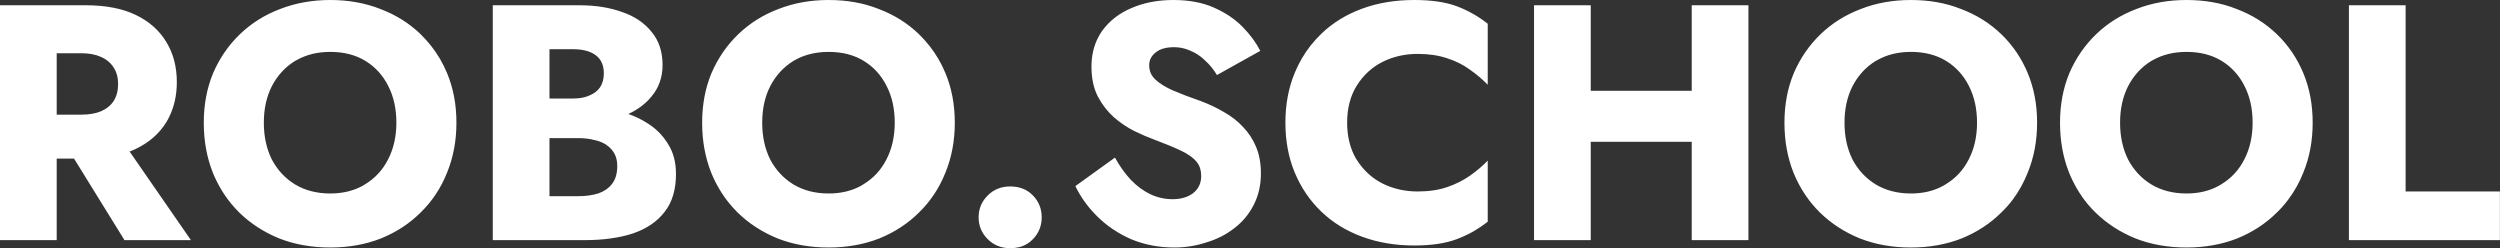<svg width="223.529" height="22.2" viewBox="0 0 223.529 22.2" fill="none" xmlns="http://www.w3.org/2000/svg" xmlns:xlink="http://www.w3.org/1999/xlink">
	<rect x="0" y="0" width="223.529" height="22.2" fill="#333333" stroke="none"/>
	<desc>
			Created with Pixso.
	</desc>
	<defs/>
	<path d="M19.03 15.44C18.49 14.08 18.22 12.59 18.22 10.97C18.22 9.35 18.5 7.87 19.06 6.53C19.64 5.19 20.44 4.03 21.46 3.05C22.48 2.07 23.68 1.32 25.06 0.8Q27.13 -7.06e-5 29.53 -7.06e-5Q31.96 -7.06e-5 34 0.8C35.38 1.32 36.58 2.07 37.6 3.05Q38.12 3.56 38.56 4.12Q39.42 5.21 39.97 6.53Q40.81 8.54 40.81 10.97Q40.81 13.4 39.97 15.44C39.43 16.8 38.65 17.98 37.63 18.98C36.63 19.98 35.44 20.76 34.06 21.32Q31.99 22.13 29.53 22.13Q27.04 22.13 24.97 21.32C23.59 20.76 22.39 19.98 21.37 18.98Q21 18.61 20.67 18.21Q19.66 16.98 19.03 15.44ZM63.59 15.44C63.05 14.08 62.78 12.59 62.78 10.97C62.78 9.35 63.06 7.87 63.62 6.53C64.2 5.19 65 4.03 66.02 3.05C67.04 2.07 68.24 1.32 69.62 0.8C71 0.26 72.49 -7.06e-5 74.09 -7.06e-5C75.71 -7.06e-5 77.2 0.26 78.56 0.8C79.94 1.32 81.14 2.07 82.16 3.05Q82.68 3.56 83.12 4.12Q83.98 5.21 84.53 6.53Q85.37 8.54 85.37 10.97Q85.37 13.4 84.53 15.44C83.99 16.8 83.21 17.98 82.19 18.98C81.19 19.98 80 20.76 78.62 21.32C77.24 21.86 75.73 22.13 74.09 22.13C72.43 22.13 70.91 21.86 69.53 21.32C68.15 20.76 66.95 19.98 65.93 18.98Q65.56 18.61 65.23 18.21Q64.22 16.98 63.59 15.44ZM96.15 16.64L99.69 14.09Q100.32 15.23 101.1 16.07C101.64 16.63 102.22 17.06 102.84 17.36C103.48 17.66 104.15 17.81 104.85 17.81Q105.93 17.81 106.64 17.3Q106.66 17.29 106.68 17.27C107.16 16.89 107.4 16.38 107.4 15.74Q107.4 14.99 107.03 14.52Q107 14.49 106.98 14.45C106.7 14.11 106.25 13.79 105.63 13.49C105.01 13.19 104.19 12.85 103.17 12.47Q102.42 12.2 101.43 11.72C100.79 11.4 100.18 10.99 99.6 10.49C99.02 9.97 98.54 9.35 98.16 8.63C97.78 7.89 97.59 7 97.59 5.96Q97.59 4.47 98.21 3.31Q98.36 3.02 98.55 2.75C99.21 1.85 100.09 1.17 101.19 0.71C102.31 0.23 103.55 -7.06e-5 104.91 -7.06e-5Q107.01 -7.16e-5 108.54 0.68Q110.1 1.37 111.12 2.42C111.8 3.12 112.32 3.83 112.68 4.55L108.81 6.71C108.51 6.21 108.16 5.78 107.76 5.42C107.38 5.04 106.95 4.75 106.47 4.55Q106.32 4.49 106.17 4.43Q105.61 4.22 104.97 4.22C104.25 4.22 103.7 4.38 103.32 4.7C102.94 5 102.75 5.38 102.75 5.84Q102.75 6.13 102.83 6.39Q102.96 6.78 103.29 7.1C103.67 7.46 104.2 7.79 104.88 8.09C105.58 8.39 106.42 8.71 107.4 9.05C108.14 9.33 108.83 9.66 109.47 10.04C110.11 10.4 110.67 10.84 111.15 11.36C111.65 11.88 112.04 12.48 112.32 13.16Q112.74 14.18 112.74 15.5C112.74 16.56 112.52 17.51 112.08 18.35C111.66 19.17 111.08 19.86 110.34 20.42C109.62 20.98 108.79 21.4 107.85 21.68C106.93 21.98 105.98 22.13 105 22.13C103.64 22.13 102.37 21.89 101.19 21.41C100.03 20.91 99.02 20.24 98.16 19.4C97.3 18.56 96.63 17.64 96.15 16.64ZM121.32 7.64Q120.45 9.02 120.45 10.97Q120.45 12.82 121.25 14.2Q121.29 14.25 121.32 14.3C121.9 15.22 122.66 15.92 123.6 16.4C124.56 16.88 125.61 17.12 126.75 17.12C127.75 17.12 128.63 16.99 129.39 16.73C130.15 16.47 130.83 16.13 131.43 15.71C132.03 15.29 132.56 14.84 133.02 14.36L133.02 19.82Q132.41 20.3 131.74 20.69Q131.03 21.09 130.26 21.38C129.26 21.76 127.99 21.95 126.45 21.95C124.77 21.95 123.22 21.69 121.8 21.17C120.38 20.65 119.16 19.9 118.14 18.92C117.12 17.94 116.33 16.78 115.77 15.44C115.21 14.1 114.93 12.61 114.93 10.97C114.93 9.33 115.21 7.84 115.77 6.5Q116.32 5.18 117.17 4.09Q117.62 3.53 118.14 3.02C119.16 2.04 120.38 1.29 121.8 0.77C123.22 0.25 124.77 -7.06e-5 126.45 -7.06e-5Q128.76 -7.06e-5 130.26 0.56C131.26 0.94 132.18 1.46 133.02 2.12L133.02 7.58C132.56 7.1 132.03 6.65 131.43 6.23C130.83 5.79 130.15 5.45 129.39 5.21C128.63 4.95 127.75 4.82 126.75 4.82C125.61 4.82 124.56 5.06 123.6 5.54C122.66 6.02 121.9 6.72 121.32 7.64ZM160.36 15.44C159.82 14.08 159.55 12.59 159.55 10.97Q159.55 8.54 160.39 6.53C160.97 5.19 161.77 4.03 162.79 3.05C163.81 2.07 165.01 1.32 166.39 0.8C167.77 0.26 169.26 -7.06e-5 170.86 -7.06e-5C172.48 -7.06e-5 173.97 0.26 175.33 0.8C176.71 1.32 177.91 2.07 178.93 3.05C179.95 4.03 180.74 5.19 181.3 6.53Q182.14 8.54 182.14 10.97Q182.14 13.4 181.3 15.44Q180.78 16.75 179.97 17.84Q179.51 18.45 178.96 18.98C177.96 19.98 176.77 20.76 175.39 21.32C174.01 21.86 172.5 22.13 170.86 22.13C169.2 22.13 167.68 21.86 166.3 21.32C164.92 20.76 163.72 19.98 162.7 18.98Q162.33 18.61 162 18.21Q160.99 16.98 160.36 15.44ZM185 15.44C184.46 14.08 184.19 12.59 184.19 10.97Q184.19 8.54 185.03 6.53C185.61 5.19 186.41 4.03 187.43 3.05C188.45 2.07 189.65 1.32 191.03 0.8C192.41 0.26 193.9 -7.06e-5 195.5 -7.06e-5C197.12 -7.06e-5 198.61 0.26 199.97 0.8C201.35 1.32 202.55 2.07 203.57 3.05C204.59 4.03 205.38 5.19 205.94 6.53Q206.78 8.54 206.78 10.97Q206.78 13.4 205.94 15.44Q205.42 16.75 204.6 17.84Q204.15 18.45 203.6 18.98C202.6 19.98 201.41 20.76 200.03 21.32C198.65 21.86 197.14 22.13 195.5 22.13C193.84 22.13 192.32 21.86 190.94 21.32C189.56 20.76 188.36 19.98 187.34 18.98Q186.96 18.61 186.63 18.21Q185.63 16.98 185 15.44ZM2.93e-5 21.47L2.93e-5 0.47L7.65 0.47Q10.35 0.47 12.15 1.34C13.35 1.92 14.26 2.73 14.88 3.77C15.5 4.79 15.81 5.98 15.81 7.34Q15.81 9.05 15.14 10.43Q15.02 10.68 14.88 10.91C14.26 11.93 13.35 12.73 12.15 13.31C11.97 13.4 11.78 13.48 11.59 13.55L17.07 21.47L11.13 21.47L6.62 14.18L5.07 14.18L5.07 21.47L2.93e-5 21.47ZM5.07 10.25L7.29 10.25C7.97 10.25 8.55 10.15 9.03 9.95C9.53 9.73 9.91 9.42 10.17 9.02Q10.17 9.02 10.17 9.02Q10.56 8.39 10.56 7.52Q10.56 6.65 10.17 6.05C9.91 5.63 9.53 5.31 9.03 5.09C8.55 4.87 7.97 4.76 7.29 4.76L5.07 4.76L5.07 10.25ZM49.13 12.35L49.13 17.54L51.71 17.54C52.37 17.54 52.96 17.46 53.48 17.3C54 17.12 54.41 16.84 54.71 16.46C55.03 16.06 55.19 15.52 55.19 14.84C55.19 14.4 55.1 14.02 54.92 13.7Q54.81 13.52 54.68 13.36Q54.46 13.11 54.17 12.92C53.85 12.72 53.48 12.58 53.06 12.5C52.66 12.4 52.21 12.35 51.71 12.35L49.13 12.35ZM56.18 10.19C56.78 10.4 57.34 10.67 57.86 11C58.64 11.48 59.26 12.1 59.72 12.86C60.2 13.6 60.44 14.5 60.44 15.56C60.44 16.96 60.1 18.09 59.42 18.95C58.76 19.81 57.82 20.45 56.6 20.87C55.38 21.27 53.94 21.47 52.28 21.47L44.06 21.47L44.06 0.47L51.77 0.47C53.23 0.47 54.51 0.67 55.61 1.07C56.73 1.45 57.61 2.04 58.25 2.84C58.91 3.62 59.24 4.61 59.24 5.81C59.24 6.91 58.91 7.85 58.25 8.63Q57.46 9.6 56.18 10.19ZM49.13 8.81L51.23 8.81C51.81 8.81 52.3 8.72 52.7 8.54Q53.32 8.28 53.65 7.81Q53.65 7.8 53.66 7.79Q53.66 7.79 53.67 7.78Q53.99 7.28 53.99 6.56C53.99 5.84 53.75 5.3 53.27 4.94C52.79 4.58 52.11 4.4 51.23 4.4L49.13 4.4L49.13 8.81ZM137.16 21.47L137.16 0.47L142.23 0.47L142.23 8.12L151.26 8.12L151.26 0.47L156.33 0.47L156.33 21.47L151.26 21.47L151.26 12.68L142.23 12.68L142.23 21.47L137.16 21.47ZM210.02 21.47L210.02 0.47L215.09 0.47L215.09 17.12L223.52 17.12L223.52 21.47L210.02 21.47ZM24.31 7.7C23.83 8.64 23.59 9.73 23.59 10.97C23.59 12.21 23.83 13.31 24.31 14.27C24.81 15.21 25.5 15.95 26.38 16.49C27.28 17.03 28.33 17.3 29.53 17.3Q31.17 17.3 32.43 16.61Q32.52 16.55 32.62 16.49C33.52 15.95 34.21 15.21 34.69 14.27C35.19 13.31 35.44 12.21 35.44 10.97C35.44 9.73 35.2 8.64 34.72 7.7C34.24 6.74 33.56 5.99 32.68 5.45C31.8 4.91 30.75 4.64 29.53 4.64Q27.83 4.64 26.53 5.37Q26.46 5.41 26.38 5.45C25.5 5.99 24.81 6.74 24.31 7.7ZM68.87 7.7C68.39 8.64 68.15 9.73 68.15 10.97C68.15 12.21 68.39 13.31 68.87 14.27C69.37 15.21 70.06 15.95 70.94 16.49C71.84 17.03 72.89 17.3 74.09 17.3Q75.73 17.3 76.99 16.61Q77.08 16.55 77.18 16.49C78.08 15.95 78.77 15.21 79.25 14.27C79.75 13.31 80 12.21 80 10.97C80 9.73 79.76 8.64 79.28 7.7C78.8 6.74 78.12 5.99 77.24 5.45C76.36 4.91 75.31 4.64 74.09 4.64C72.89 4.64 71.84 4.91 70.94 5.45C70.06 5.99 69.37 6.74 68.87 7.7ZM165.64 7.7C165.16 8.64 164.92 9.73 164.92 10.97C164.92 12.21 165.16 13.31 165.64 14.27C166.14 15.21 166.83 15.95 167.71 16.49C168.61 17.03 169.66 17.3 170.86 17.3Q172.5 17.3 173.75 16.61Q173.85 16.55 173.95 16.49C174.85 15.95 175.54 15.21 176.02 14.27Q176.77 12.83 176.77 10.97C176.77 9.73 176.53 8.64 176.05 7.7C175.57 6.74 174.89 5.99 174.01 5.45C173.13 4.91 172.08 4.64 170.86 4.64Q169.16 4.64 167.86 5.37Q167.78 5.41 167.71 5.45C166.83 5.99 166.14 6.74 165.64 7.7ZM190.28 7.7C189.8 8.64 189.56 9.73 189.56 10.97C189.56 12.21 189.8 13.31 190.28 14.27C190.78 15.21 191.47 15.95 192.35 16.49C193.25 17.03 194.3 17.3 195.5 17.3Q197.14 17.3 198.39 16.61Q198.49 16.55 198.59 16.49C199.49 15.95 200.18 15.21 200.66 14.27Q201.41 12.83 201.41 10.97C201.41 9.73 201.17 8.64 200.69 7.7C200.21 6.74 199.53 5.99 198.65 5.45C197.77 4.91 196.72 4.64 195.5 4.64Q193.8 4.64 192.5 5.37Q192.42 5.41 192.35 5.45C191.47 5.99 190.78 6.74 190.28 7.7ZM88.31 21.38C87.77 20.84 87.5 20.19 87.5 19.43C87.5 18.67 87.77 18.02 88.31 17.48C88.85 16.94 89.52 16.67 90.32 16.67C91.16 16.67 91.84 16.94 92.36 17.48C92.88 18.02 93.14 18.67 93.14 19.43C93.14 20.19 92.88 20.84 92.36 21.38Q92.11 21.64 91.82 21.82Q91.18 22.19 90.32 22.19C89.52 22.19 88.85 21.92 88.31 21.38Z" fill="#FFFFFF" fill-opacity="1" fill-rule="evenodd"/>
</svg>
